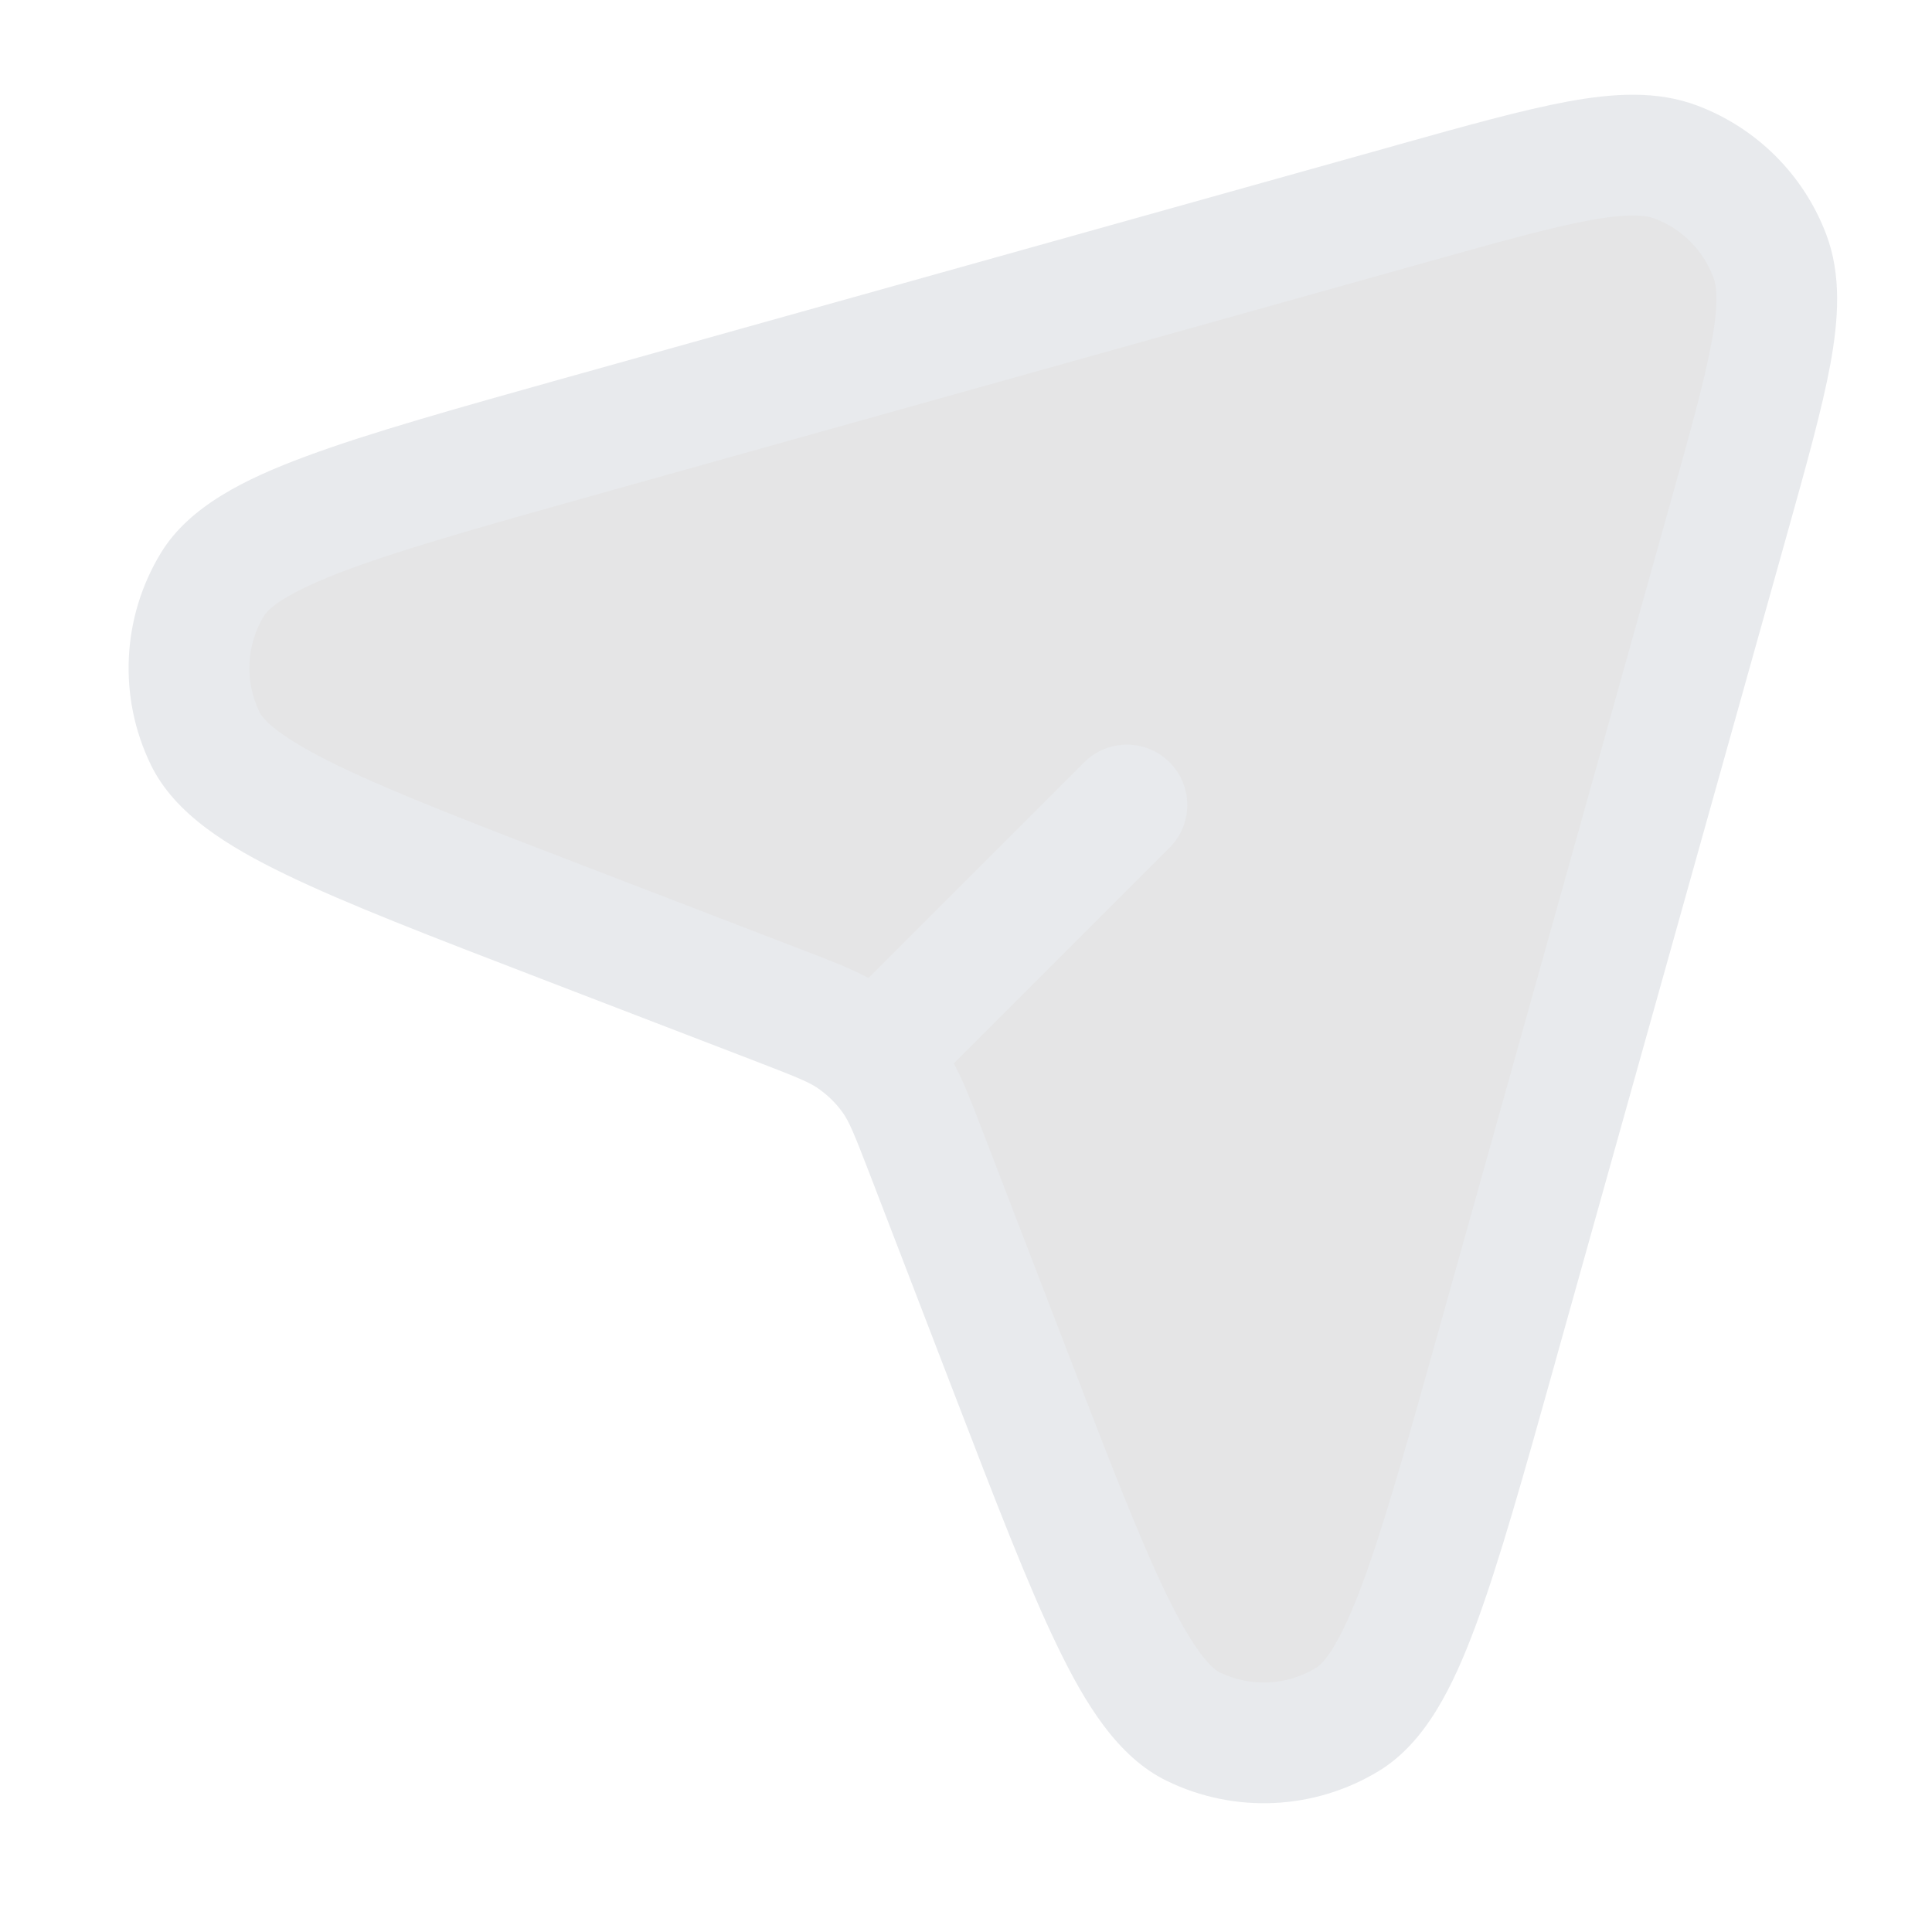 <svg width="24" height="24" viewBox="0 0 24 24" fill="none" xmlns="http://www.w3.org/2000/svg">
<path opacity="0.12" d="M21.465 6.478C21.966 4.687 22.217 3.791 21.984 3.176C21.781 2.64 21.358 2.217 20.822 2.014C20.207 1.781 19.312 2.032 17.52 2.534L7.294 5.397C4.465 6.189 3.05 6.586 2.64 7.258C2.285 7.84 2.251 8.562 2.55 9.175C2.894 9.883 4.266 10.411 7.008 11.465L9.671 12.489C10.16 12.677 10.404 12.771 10.61 12.918C10.792 13.047 10.951 13.206 11.081 13.389C11.227 13.594 11.321 13.839 11.509 14.327L12.533 16.99C13.588 19.733 14.115 21.104 14.823 21.449C15.436 21.747 16.158 21.713 16.74 21.359C17.413 20.949 17.809 19.534 18.601 16.704L21.465 6.478Z" fill="#22272F"/>
<path fill-rule="evenodd" clip-rule="evenodd" d="M17.723 3.256C18.633 3.001 19.265 2.825 19.748 2.736C20.236 2.647 20.446 2.674 20.557 2.716C20.892 2.842 21.156 3.107 21.283 3.442C21.325 3.553 21.352 3.763 21.262 4.251C21.174 4.733 20.997 5.366 20.742 6.276L17.879 16.502C17.479 17.93 17.191 18.955 16.923 19.677C16.638 20.443 16.442 20.662 16.35 20.718C15.986 20.94 15.535 20.961 15.152 20.775C15.054 20.727 14.839 20.527 14.483 19.792C14.148 19.098 13.766 18.105 13.233 16.721L12.209 14.058L12.181 13.986L12.181 13.986C12.066 13.687 11.969 13.434 11.849 13.21L14.529 10.53C14.822 10.237 14.822 9.763 14.529 9.47C14.236 9.177 13.761 9.177 13.468 9.47L10.789 12.149C10.565 12.029 10.312 11.932 10.013 11.817L9.94 11.789L7.278 10.765C5.893 10.233 4.9 9.85 4.206 9.515C3.471 9.159 3.271 8.944 3.224 8.846C3.037 8.464 3.059 8.012 3.28 7.649C3.337 7.556 3.556 7.36 4.321 7.076C5.043 6.807 6.068 6.519 7.497 6.119L17.723 3.256ZM21.088 1.313C20.584 1.122 20.039 1.158 19.477 1.261C18.919 1.364 18.219 1.559 17.355 1.801L17.355 1.801L17.318 1.812L7.092 4.675L7.055 4.685L7.055 4.685C5.671 5.073 4.586 5.377 3.798 5.67C3.046 5.949 2.353 6.288 1.999 6.868C1.512 7.668 1.465 8.661 1.875 9.503C2.173 10.114 2.831 10.516 3.553 10.865C4.31 11.231 5.362 11.636 6.703 12.151L6.739 12.165L9.402 13.189C9.927 13.391 10.065 13.45 10.175 13.529C10.289 13.61 10.389 13.709 10.47 13.823C10.548 13.934 10.607 14.072 10.809 14.597L11.833 17.259L11.847 17.295C12.363 18.636 12.767 19.688 13.133 20.445C13.482 21.167 13.884 21.826 14.495 22.123C15.337 22.533 16.33 22.486 17.13 21.999C17.71 21.645 18.049 20.952 18.329 20.2C18.622 19.412 18.926 18.327 19.313 16.944L19.323 16.906L22.187 6.68L22.197 6.644L22.197 6.644C22.439 5.779 22.635 5.08 22.738 4.521C22.84 3.96 22.876 3.415 22.686 2.911C22.407 2.174 21.825 1.592 21.088 1.313Z" fill="#E8EAED"/>
</svg>
